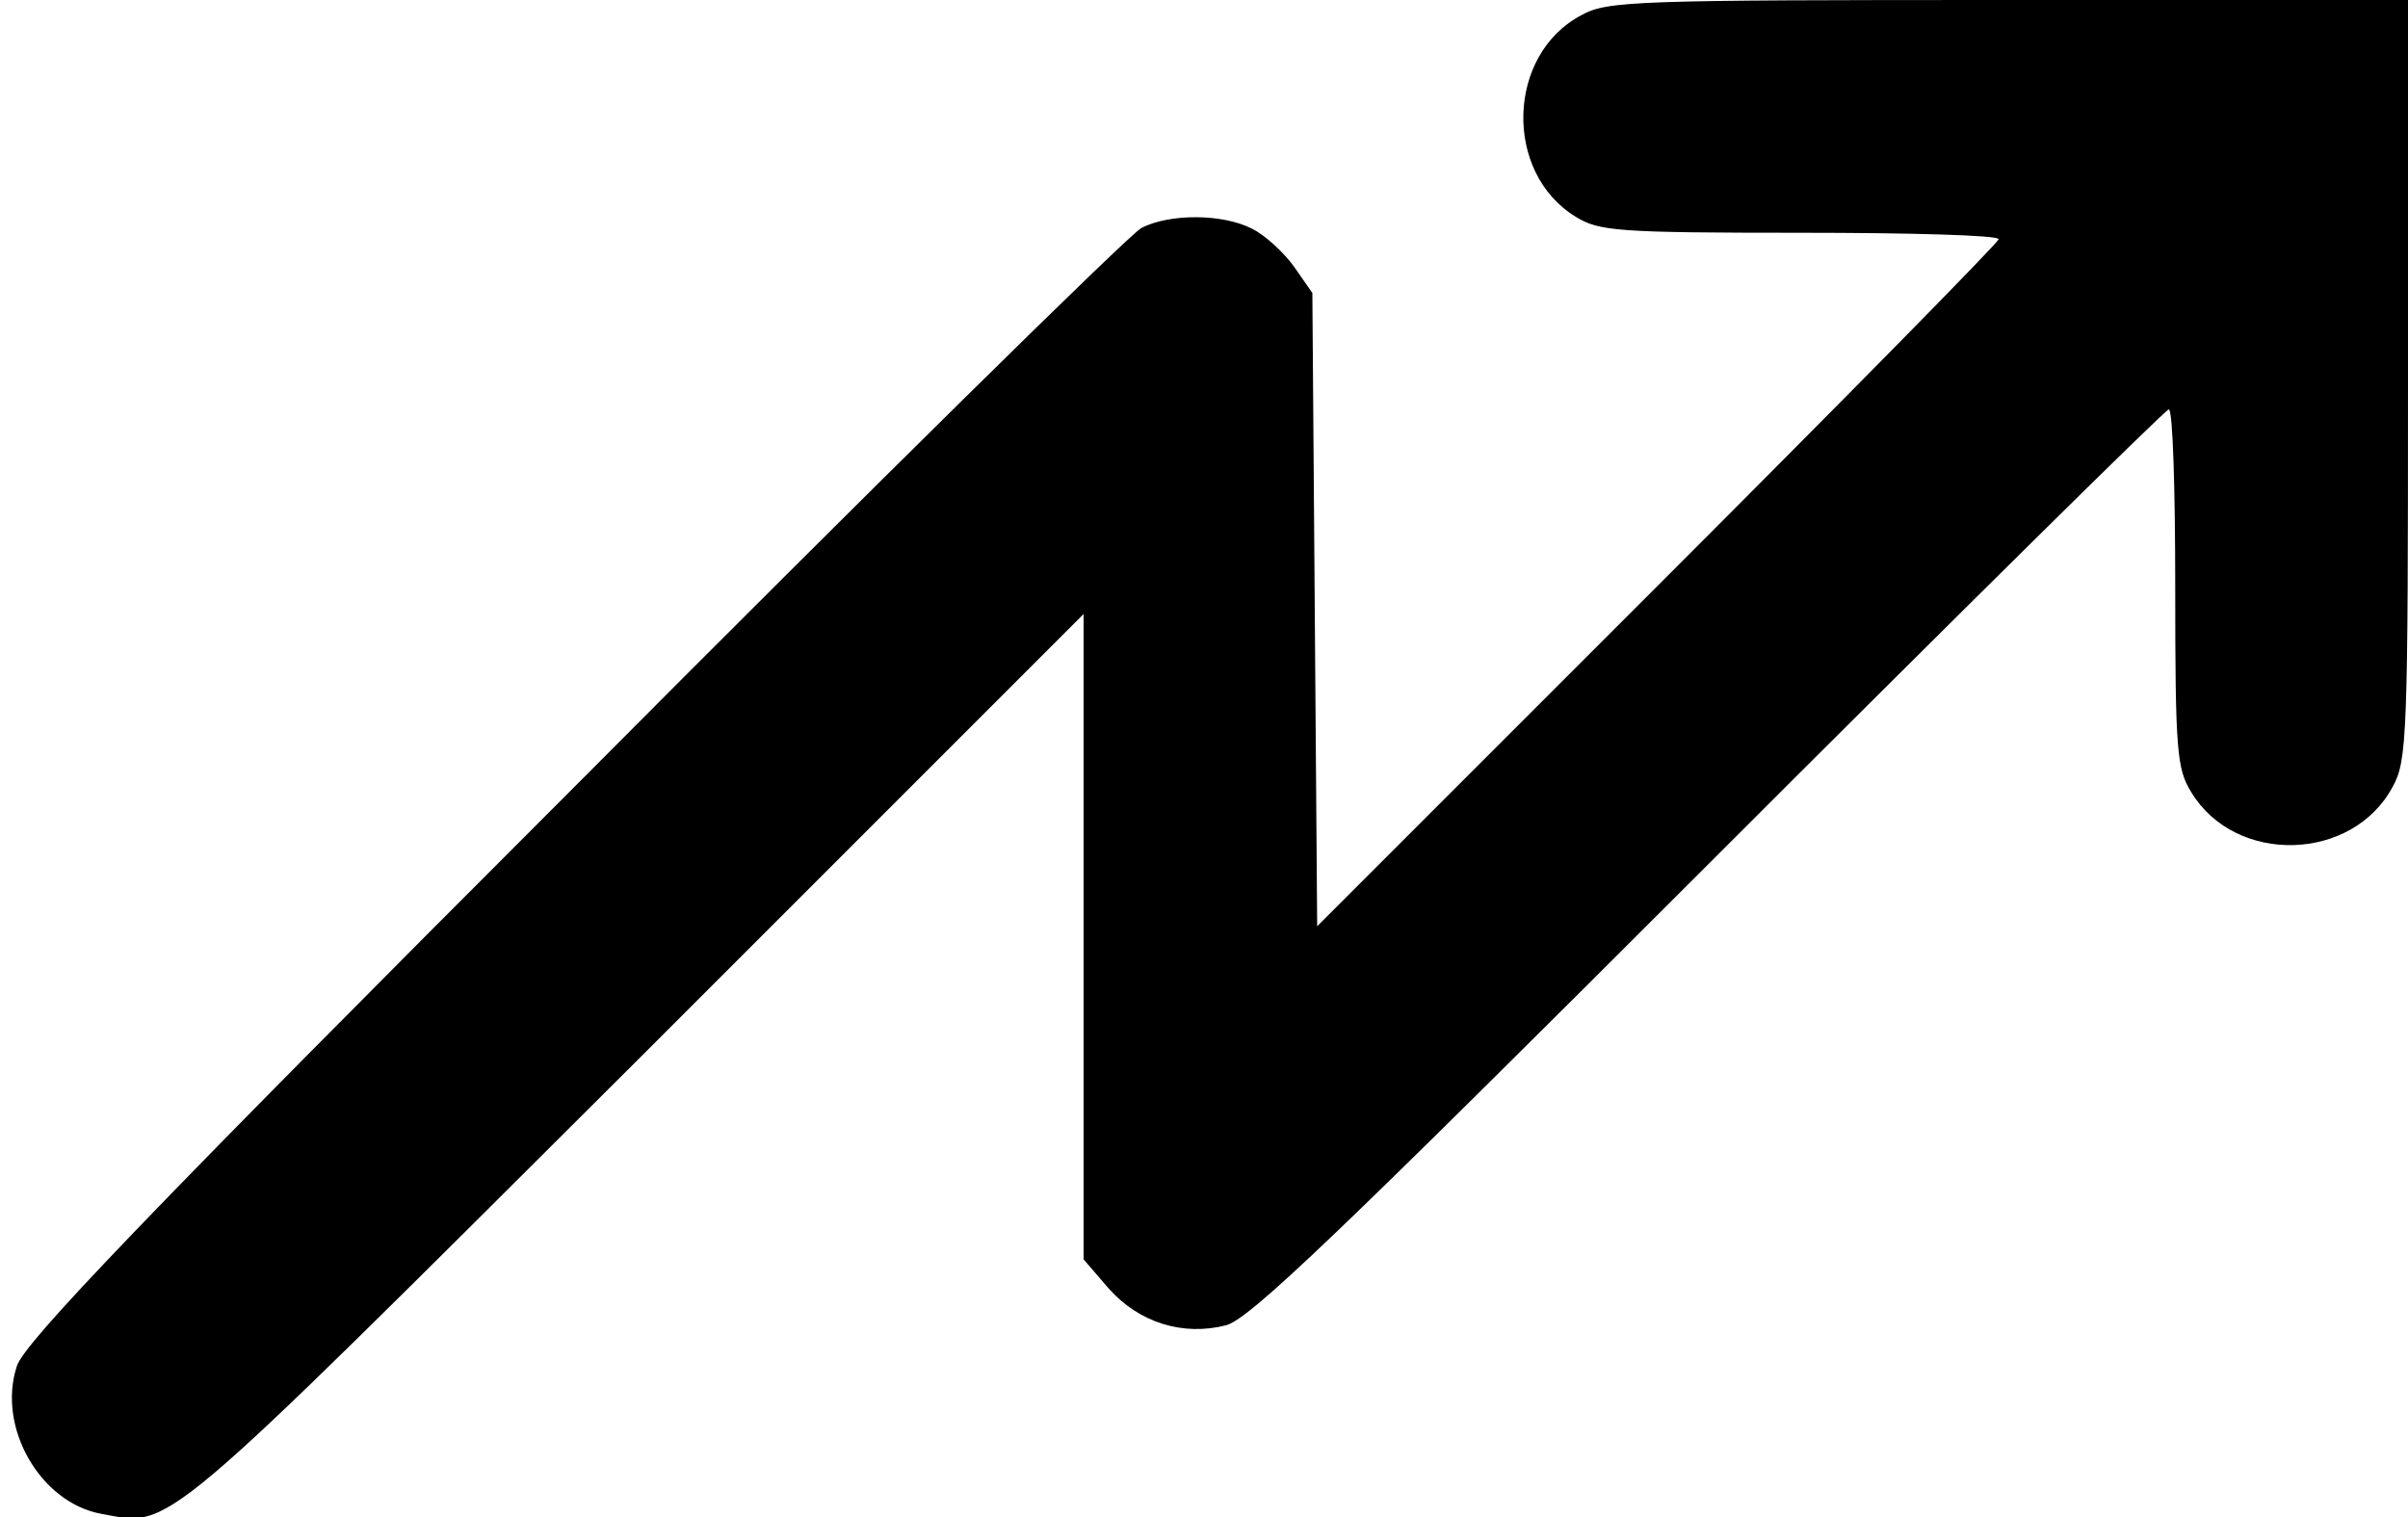 <?xml version="1.0" standalone="no"?>
<!DOCTYPE svg PUBLIC "-//W3C//DTD SVG 20010904//EN"
 "http://www.w3.org/TR/2001/REC-SVG-20010904/DTD/svg10.dtd">
<svg version="1.0" xmlns="http://www.w3.org/2000/svg"
 width="300pt" height="189pt" viewBox="0 0 300 189"
 preserveAspectRatio="xMidYMid meet">

<g transform="translate(0,189) scale(0.1,-0.1)"
fill="#000000" stroke="none">
<path d="M1970 1871 c-93 -49 -97 -196 -7 -251 29 -18 52 -20 280 -20 136 0
247 -3 247 -8 0 -4 -191 -198 -425 -432 l-424 -424 -3 394 -3 395 -23 33 c-13
18 -36 39 -52 47 -37 19 -103 19 -138 1 -15 -8 -334 -322 -708 -698 -535 -535
-684 -691 -693 -720 -25 -76 29 -170 105 -184 89 -16 64 -37 667 564 l557 557
0 -402 0 -402 31 -36 c38 -43 93 -60 147 -46 30 9 136 110 602 576 311 311
568 565 572 565 5 0 8 -100 8 -222 0 -204 2 -226 20 -255 55 -91 201 -87 251
7 18 32 19 65 19 507 l0 473 -498 0 c-466 0 -500 -1 -532 -19z"/>
</g>
</svg>
